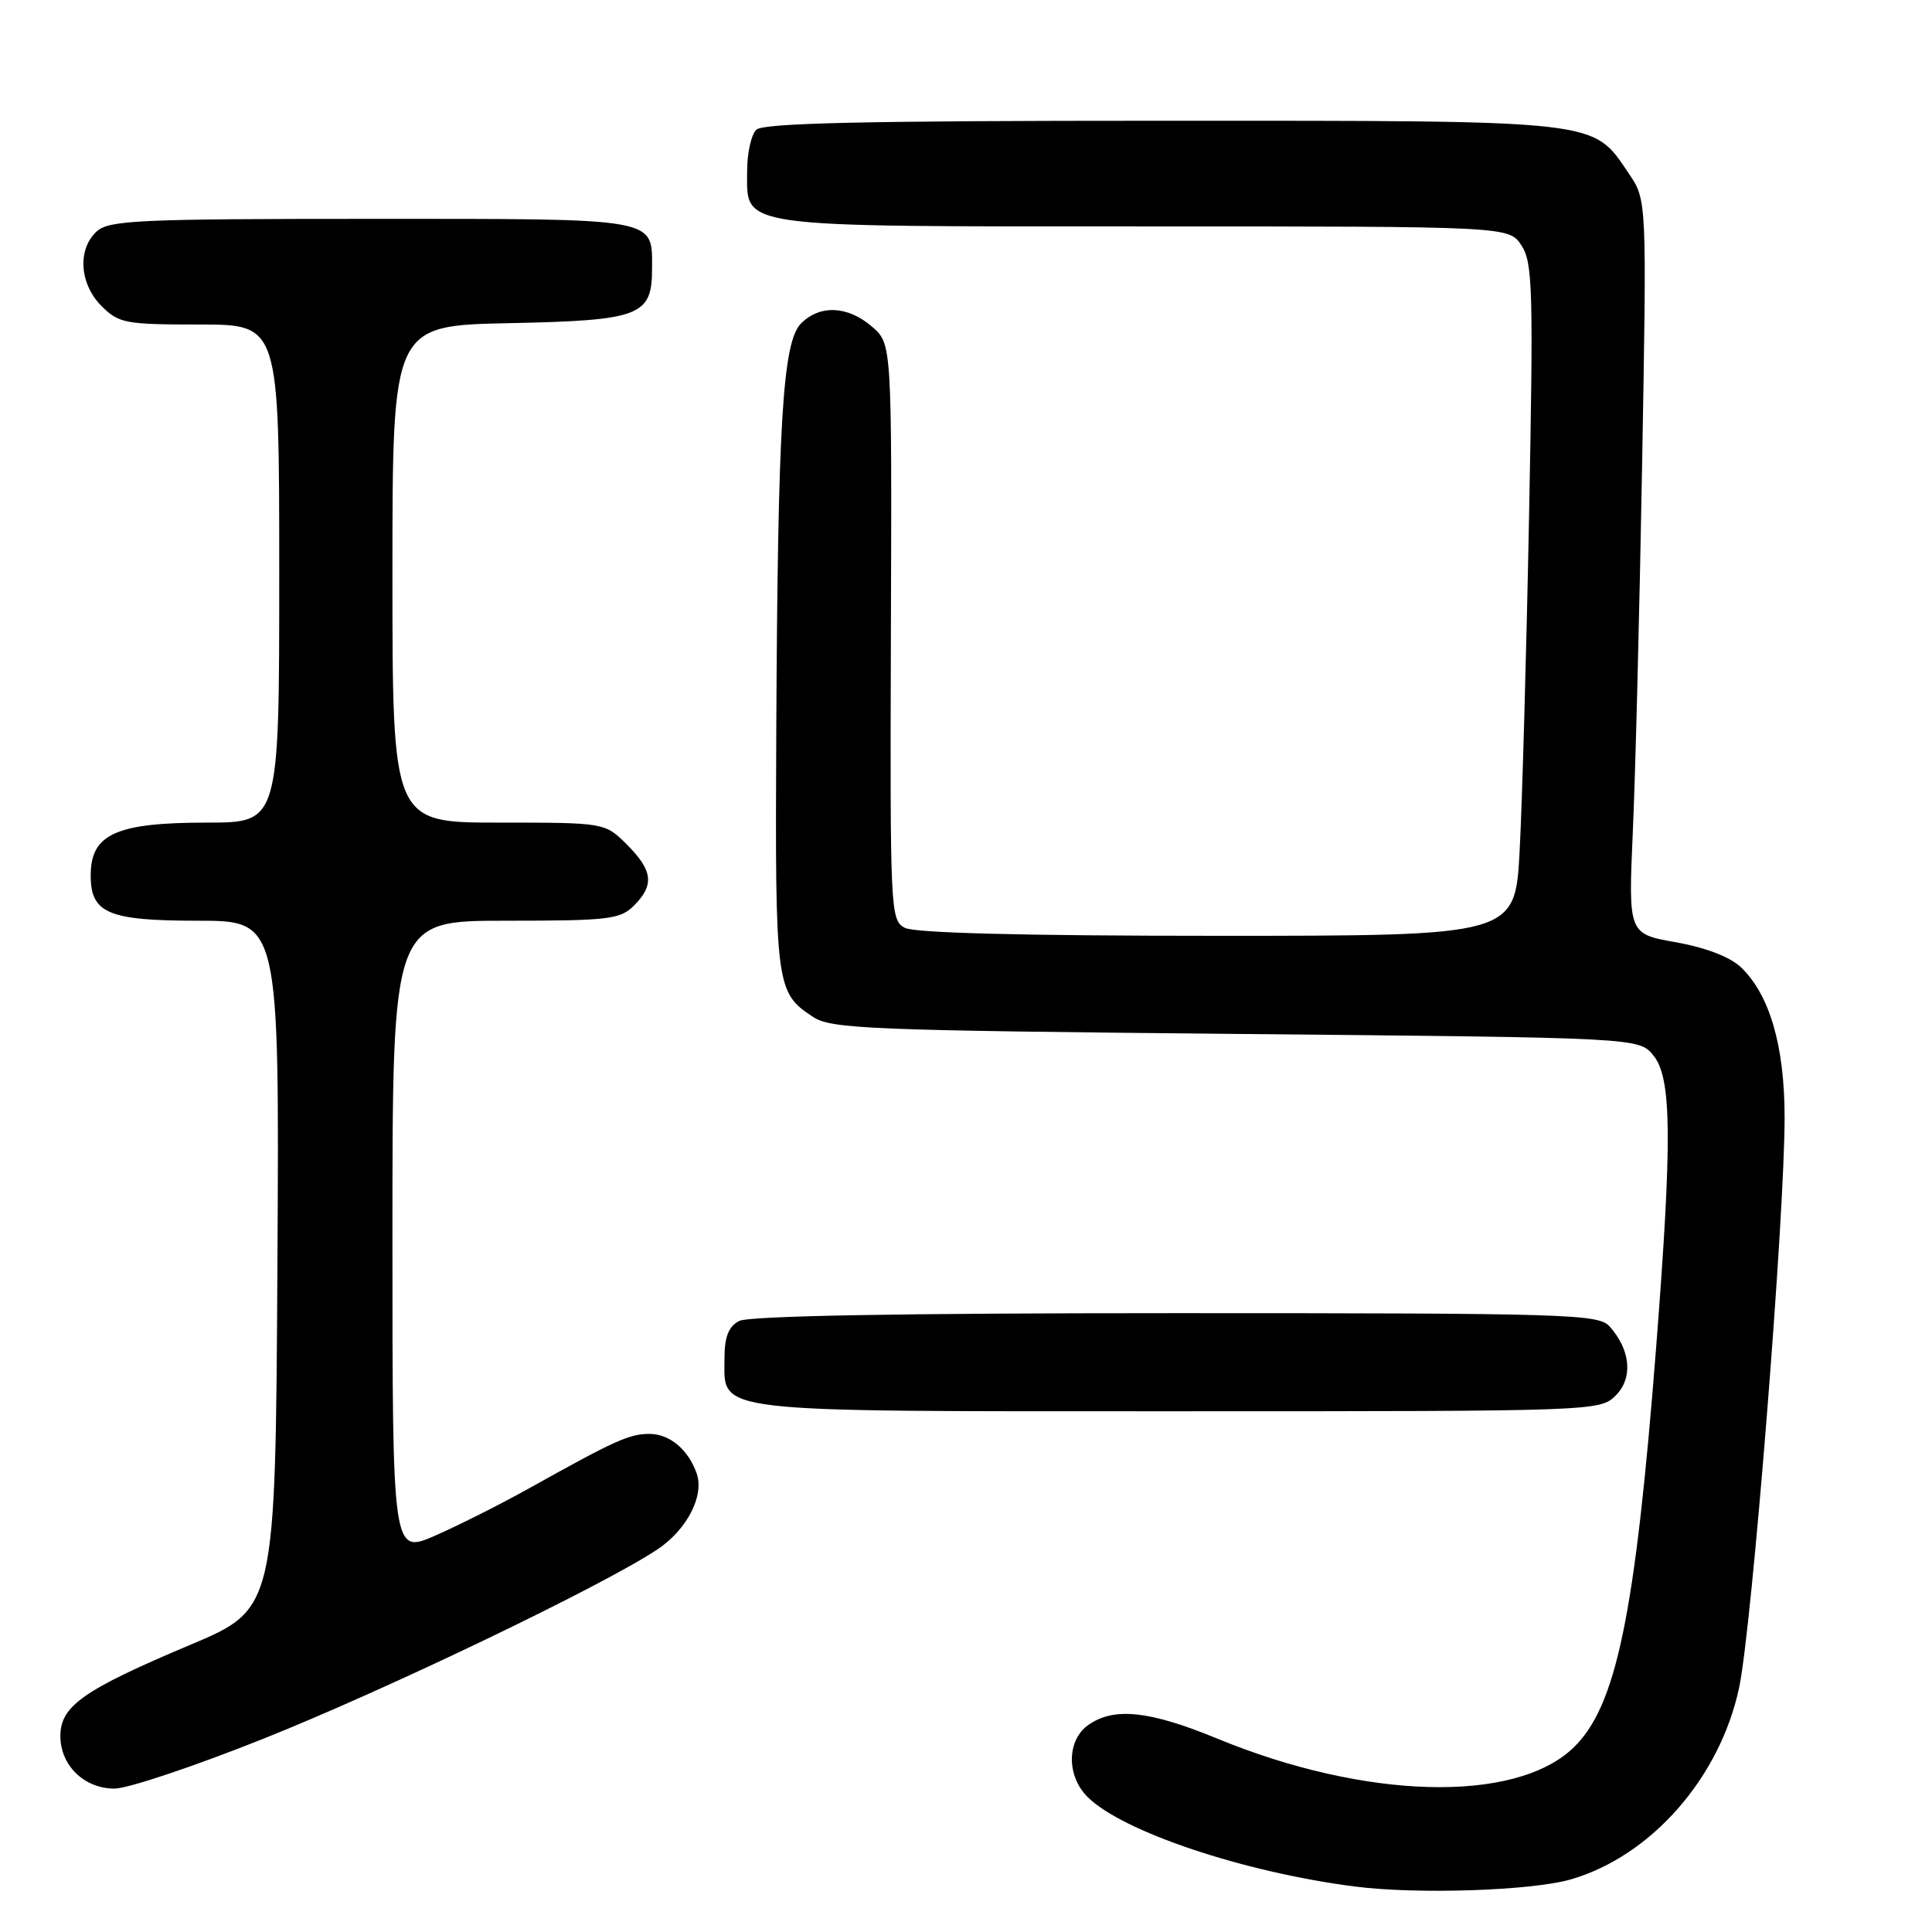 <?xml version="1.0" encoding="UTF-8" standalone="no"?>
<!DOCTYPE svg PUBLIC "-//W3C//DTD SVG 1.1//EN" "http://www.w3.org/Graphics/SVG/1.1/DTD/svg11.dtd" >
<svg xmlns="http://www.w3.org/2000/svg" xmlns:xlink="http://www.w3.org/1999/xlink" version="1.1" viewBox="0 0 256 256">
 <g >
 <path fill="currentColor"
d=" M 208.18 249.02 C 218.80 245.92 227.89 235.57 230.44 223.64 C 232.14 215.67 236.49 161.21 236.47 148.00 C 236.46 138.53 234.46 131.72 230.64 128.13 C 229.21 126.78 225.93 125.54 222.04 124.85 C 215.76 123.74 215.76 123.74 216.36 110.12 C 216.70 102.63 217.25 80.75 217.59 61.50 C 218.21 26.50 218.21 26.50 215.83 23.00 C 210.96 15.82 212.62 16.00 153.95 16.00 C 114.41 16.00 101.10 16.30 100.20 17.20 C 99.54 17.86 99.00 20.31 99.00 22.64 C 99.00 30.28 96.96 30.00 151.70 30.00 C 199.95 30.00 199.95 30.00 201.60 32.52 C 203.09 34.78 203.19 38.39 202.61 68.27 C 202.26 86.55 201.69 106.56 201.36 112.75 C 200.76 124.00 200.76 124.00 161.31 124.00 C 135.53 124.00 121.19 123.63 119.89 122.94 C 117.98 121.92 117.93 120.76 118.05 83.72 C 118.18 45.55 118.18 45.55 115.53 43.27 C 112.33 40.52 108.65 40.35 106.15 42.85 C 103.70 45.30 103.06 55.95 102.86 97.05 C 102.70 130.76 102.80 131.51 107.74 134.75 C 110.17 136.34 115.15 136.54 163.79 137.00 C 217.18 137.50 217.18 137.50 219.09 139.86 C 221.52 142.86 221.59 150.94 219.45 178.50 C 216.67 214.13 214.16 226.23 208.40 231.66 C 200.64 238.98 180.88 238.44 161.31 230.38 C 152.33 226.68 147.62 226.17 144.22 228.56 C 141.35 230.57 141.29 235.29 144.10 238.10 C 148.69 242.69 164.77 248.08 179.50 249.97 C 187.78 251.04 202.98 250.53 208.18 249.02 Z  M 34.93 230.38 C 51.39 223.80 79.77 210.17 87.06 205.34 C 91.01 202.73 93.36 198.20 92.31 195.22 C 91.19 192.06 88.72 190.00 86.06 190.00 C 83.38 190.00 81.54 190.83 70.00 197.27 C 66.42 199.27 60.91 202.04 57.75 203.44 C 52.00 205.97 52.00 205.97 52.00 163.99 C 52.00 122.00 52.00 122.00 67.00 122.00 C 80.67 122.00 82.18 121.82 84.00 120.00 C 86.73 117.27 86.51 115.36 83.08 111.92 C 80.15 109.00 80.15 109.00 66.08 109.00 C 52.00 109.00 52.00 109.00 52.00 76.07 C 52.00 43.14 52.00 43.14 67.47 42.82 C 84.84 42.46 86.40 41.87 86.40 35.61 C 86.40 28.80 87.55 29.00 49.21 29.00 C 18.46 29.00 14.46 29.18 12.83 30.65 C 10.23 33.01 10.52 37.61 13.45 40.55 C 15.75 42.84 16.59 43.00 26.45 43.00 C 37.00 43.00 37.00 43.00 37.00 76.00 C 37.00 109.00 37.00 109.00 27.43 109.00 C 15.41 109.00 12.05 110.51 12.02 115.92 C 11.98 121.00 14.30 122.00 26.17 122.00 C 37.02 122.00 37.02 122.00 36.76 167.60 C 36.50 213.20 36.50 213.20 25.16 217.97 C 11.05 223.92 8.00 226.06 8.00 230.03 C 8.00 233.93 11.16 237.00 15.18 237.00 C 16.93 237.00 25.82 234.02 34.93 230.38 Z  M 214.09 184.91 C 216.41 182.59 216.07 178.87 213.27 175.75 C 211.80 174.12 207.76 174.00 155.78 174.00 C 119.15 174.00 99.20 174.36 97.93 175.04 C 96.53 175.79 96.00 177.14 96.00 179.98 C 96.00 187.30 93.45 187.00 156.22 187.00 C 211.44 187.00 212.02 186.98 214.09 184.91 Z "/>
</g>
</svg>